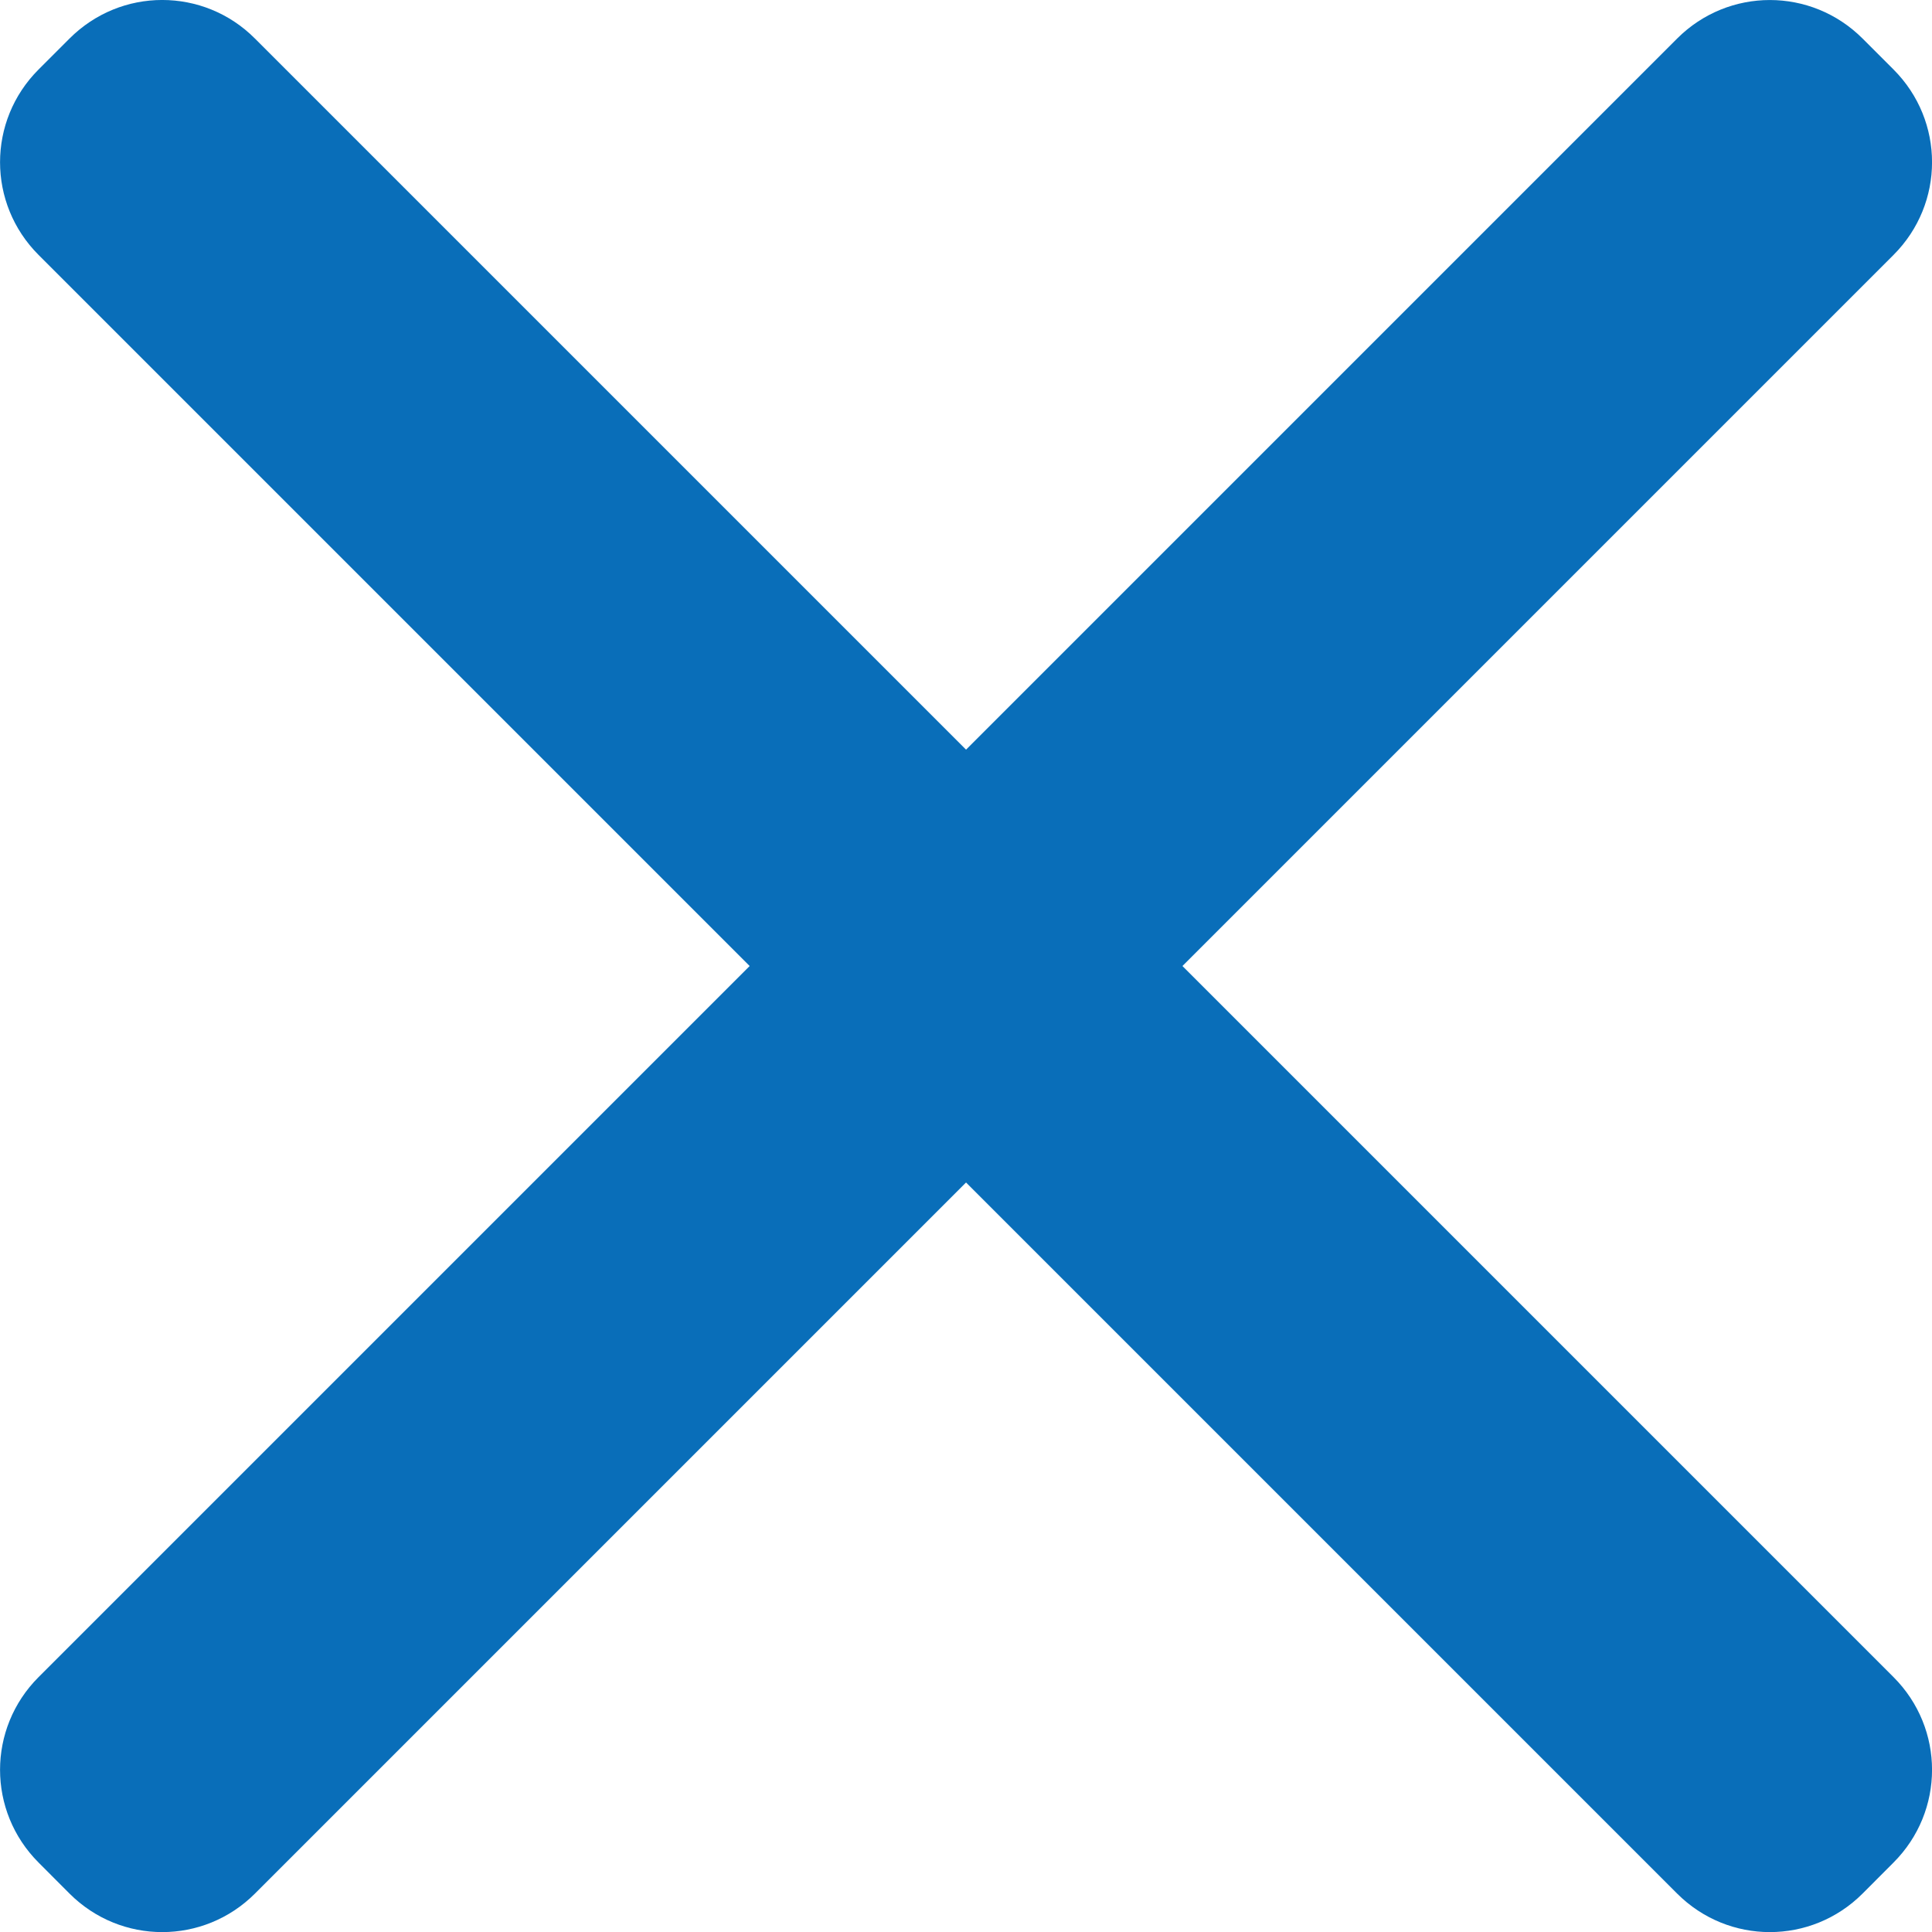 <?xml version="1.0" encoding="UTF-8" standalone="no"?>
<!-- Created with Inkscape (http://www.inkscape.org/) -->

<svg
   width="88.378"
   height="88.378"
   viewBox="0 0 23.383 23.383"
   version="1.1"
   id="svg3553"
   xmlns="http://www.w3.org/2000/svg"
   xmlns:svg="http://www.w3.org/2000/svg">
  <defs
     id="defs3550" />
  <g
     id="layer1">
    <path
       id="rect31866"
       style="fill:#096eb9;fill-opacity:1;stroke:none;stroke-width:0.991;paint-order:markers fill stroke;stroke-miterlimit:4;stroke-dasharray:none"
       d="m 1.963,-2.6330134e-4 c -0.406,0 -0.811,0.156 -1.122,0.467 l -0.374,0.374 c -0.622,0.622 -0.622,1.623 0,2.245 l 8.606,8.606 -8.606,8.606 c -0.622,0.622 -0.622,1.623 0,2.245 l 0.374,0.375 c 0.622,0.622 1.623,0.622 2.245,0 l 8.606,-8.606 8.606,8.606 c 0.622,0.622 1.623,0.622 2.245,0 l 0.374,-0.375 c 0.622,-0.622 0.622,-1.623 0,-2.245 l -8.606,-8.606 8.606,-8.606 c 0.622,-0.622 0.622,-1.623 0,-2.245 l -0.374,-0.374 c -0.622,-0.622 -1.623,-0.622 -2.245,0 L 11.692,9.073 3.085,0.466 C 2.775,0.155 2.369,-2.6330134e-4 1.963,-2.6330134e-4 Z" />
  </g>
</svg>
